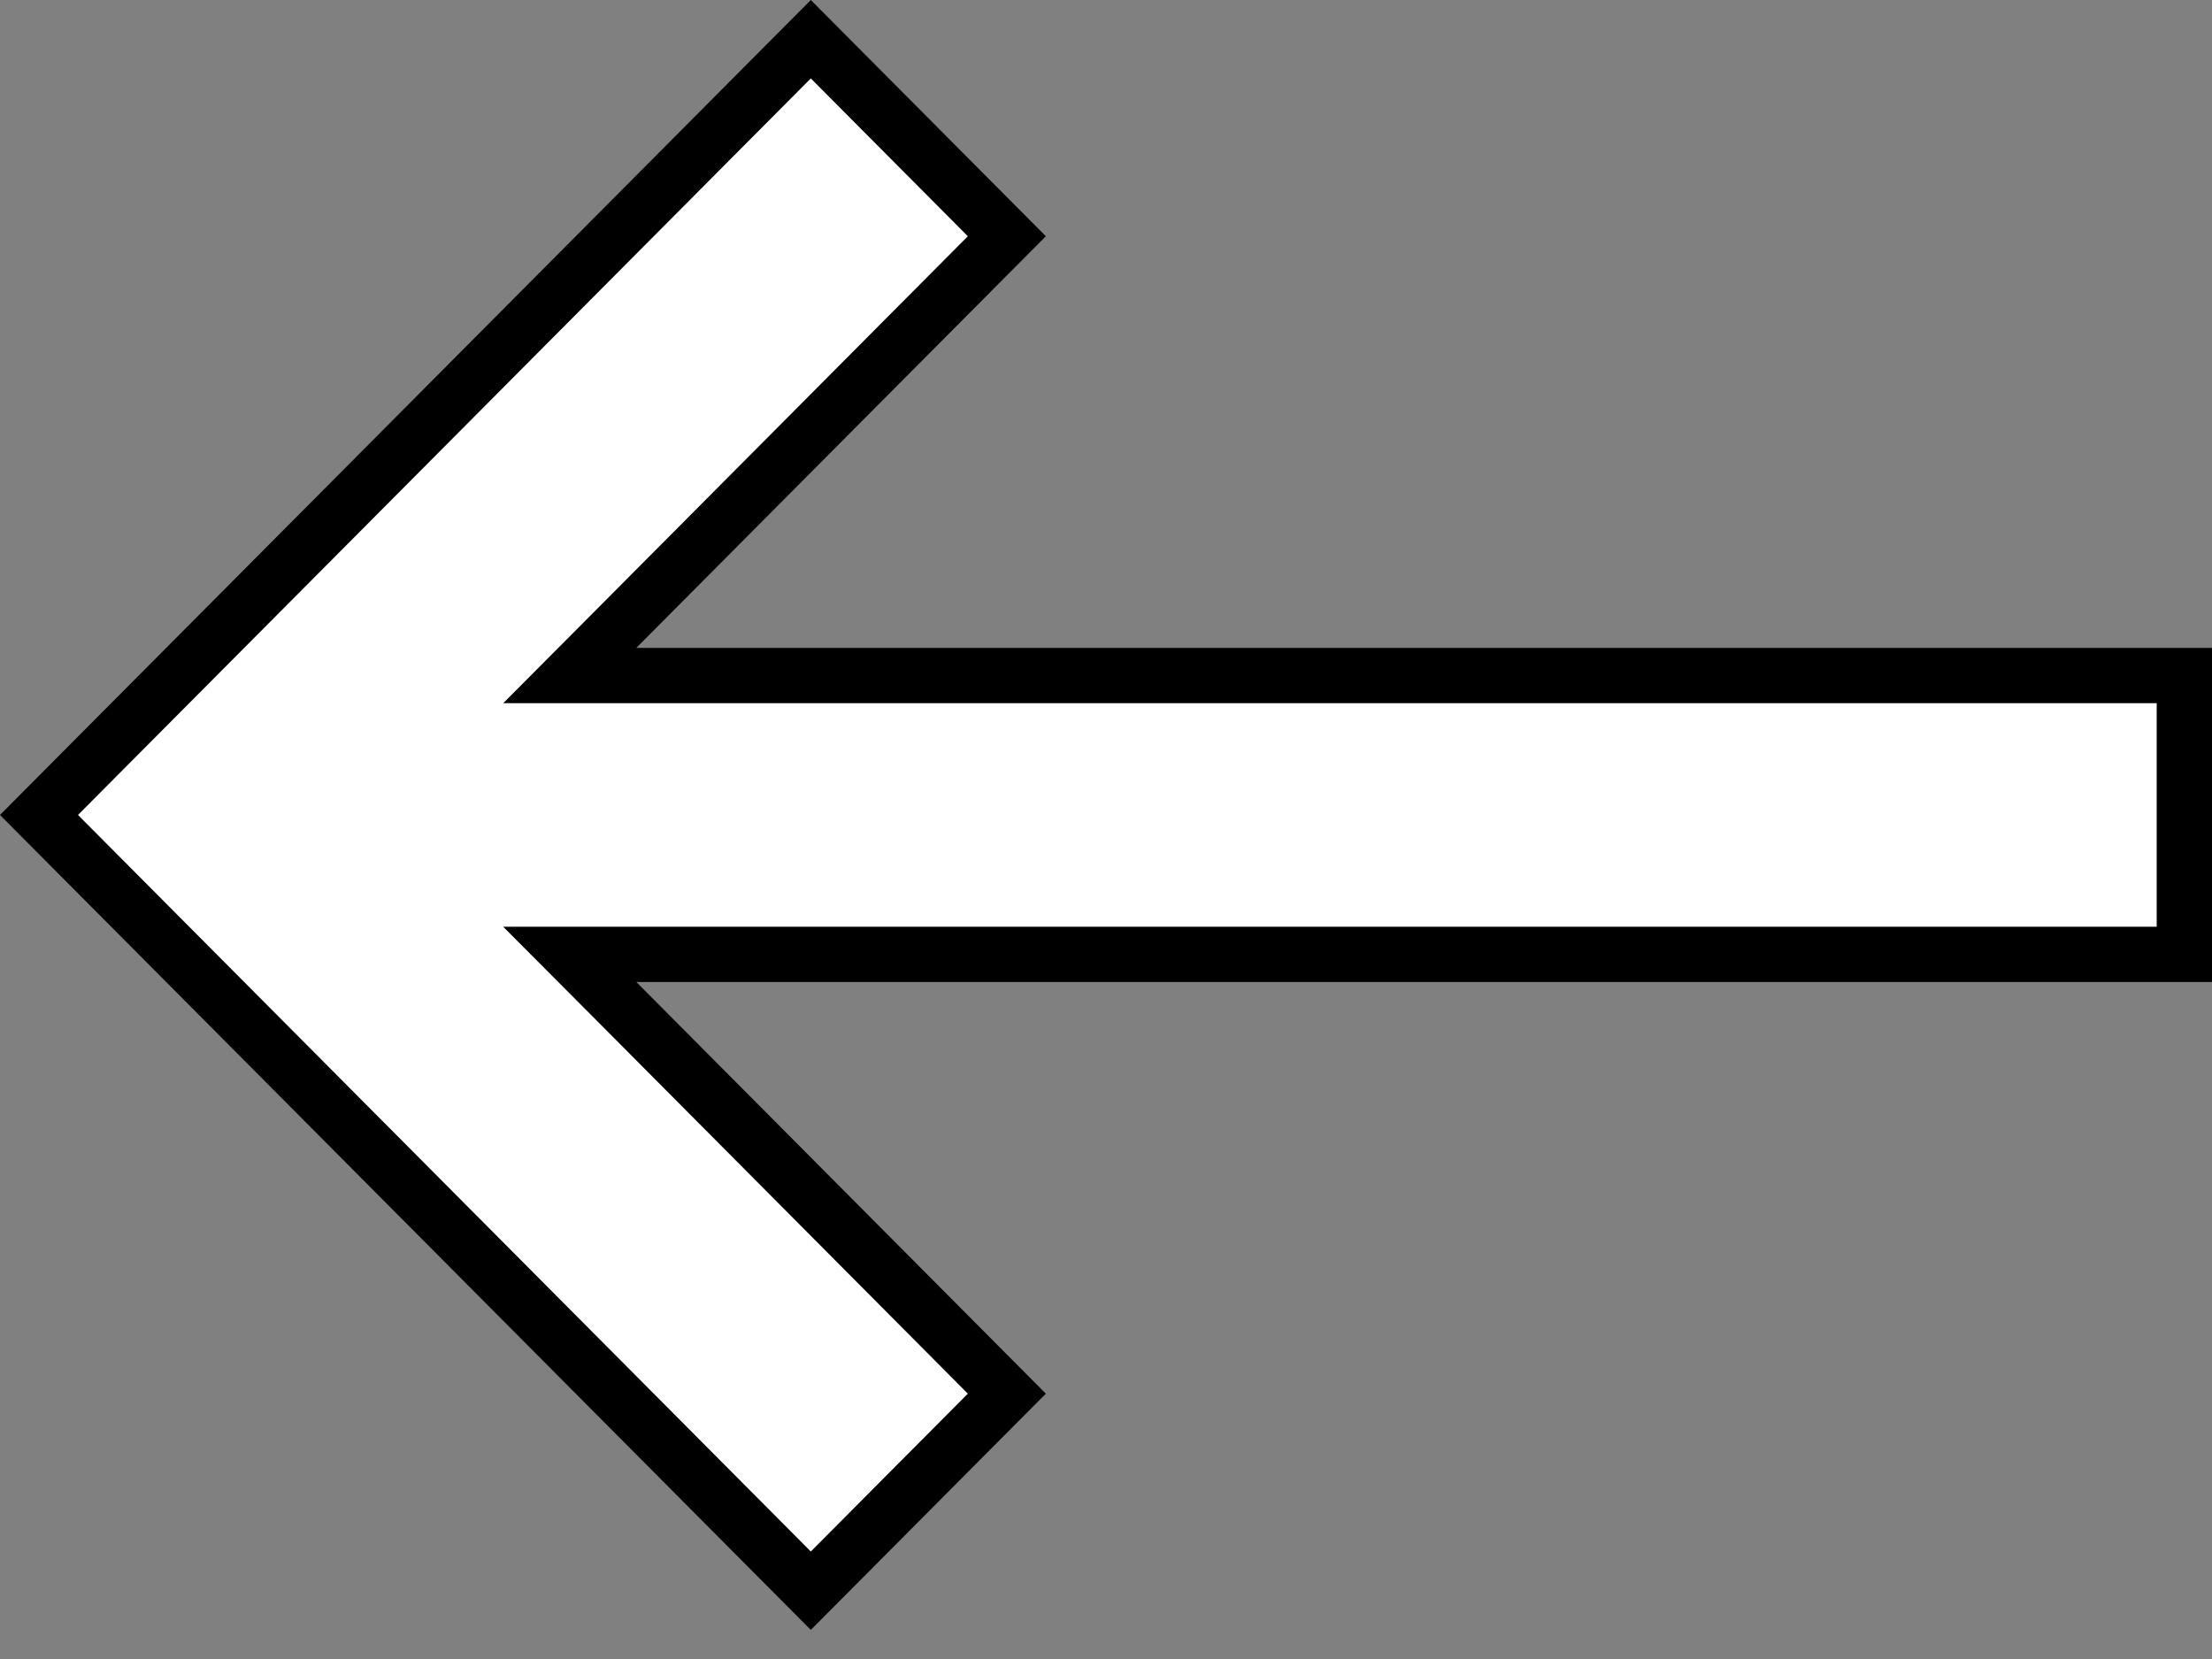 <svg width="40" height="30" viewBox="0 0 40 30" fill="none" xmlns="http://www.w3.org/2000/svg">
<rect x="0" y="0" width="40" height="30" fill="#808080" stroke="none"/>
<path d="M11.152 18.11L10.303 17.258H11.506H39.5V12.216H11.506H10.303L11.152 11.363L18.207 4.272L14.662 0.709L0.705 14.737L14.662 28.765L18.207 25.202L11.152 18.11Z" fill="white" stroke="black"/>
</svg>
